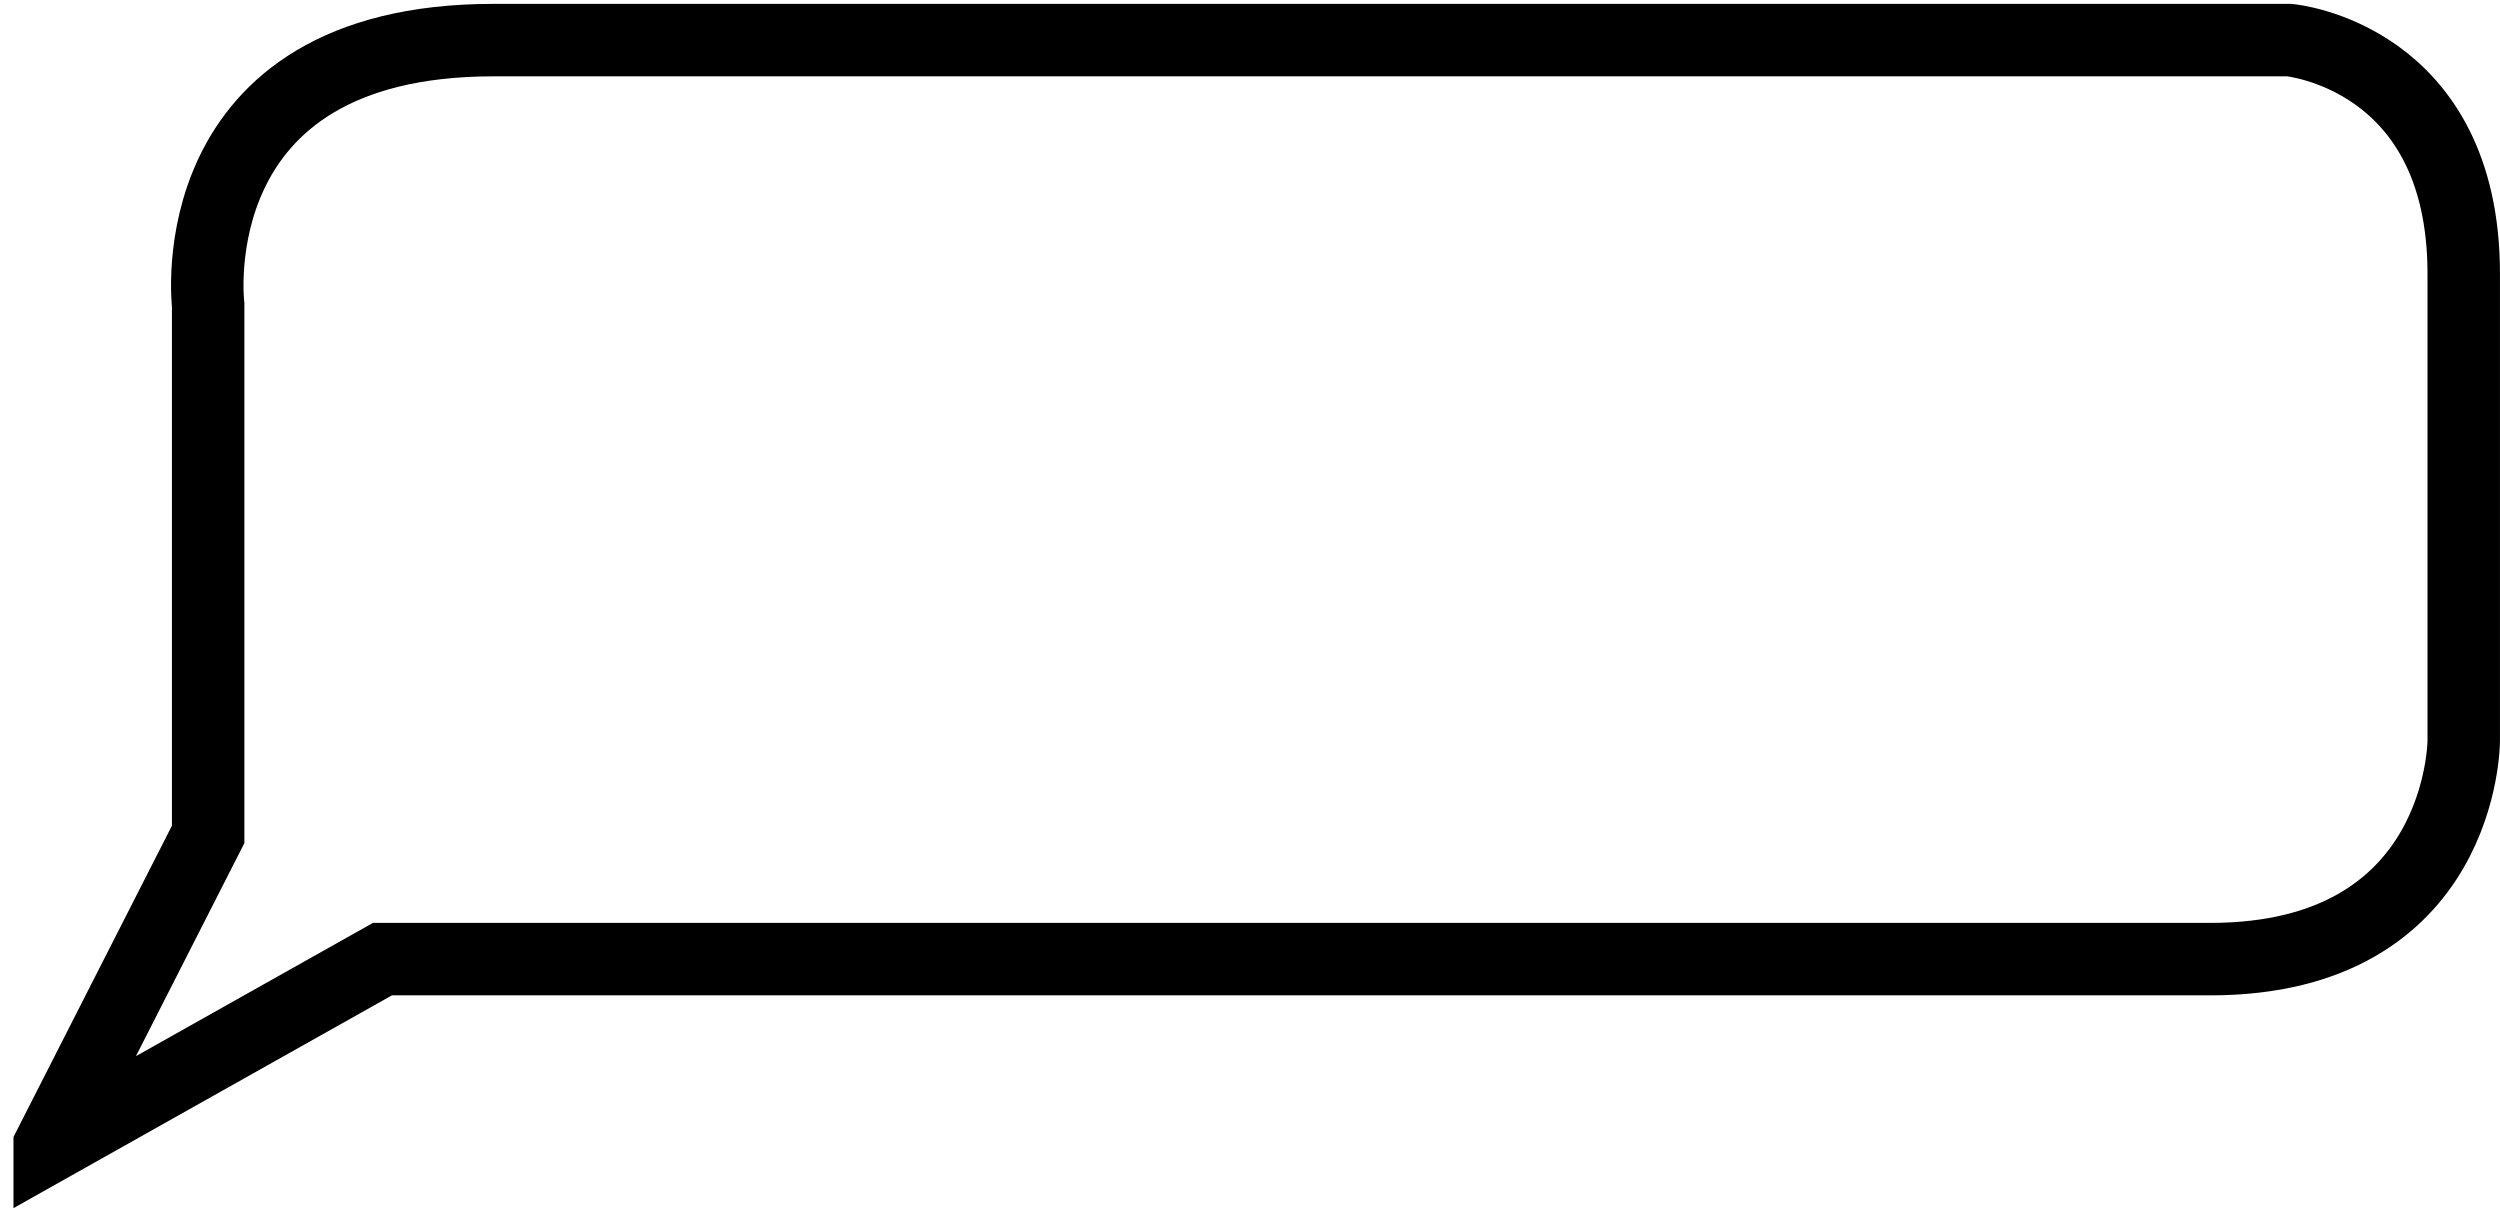 <svg xmlns="http://www.w3.org/2000/svg" width="69" height="34" viewBox="0 0 69 34" fill="none">
<path d="M1.372 31.621L5.745 23.03V8.415C5.745 8.415 4.87 1.107 13.616 1.107H63.188C63.188 1.107 67.999 1.545 67.999 7.554V20.448C67.999 20.448 67.999 26.472 61.002 26.472H10.555L1.372 31.635V31.621Z" stroke="black" stroke-width="2"/>
</svg>
